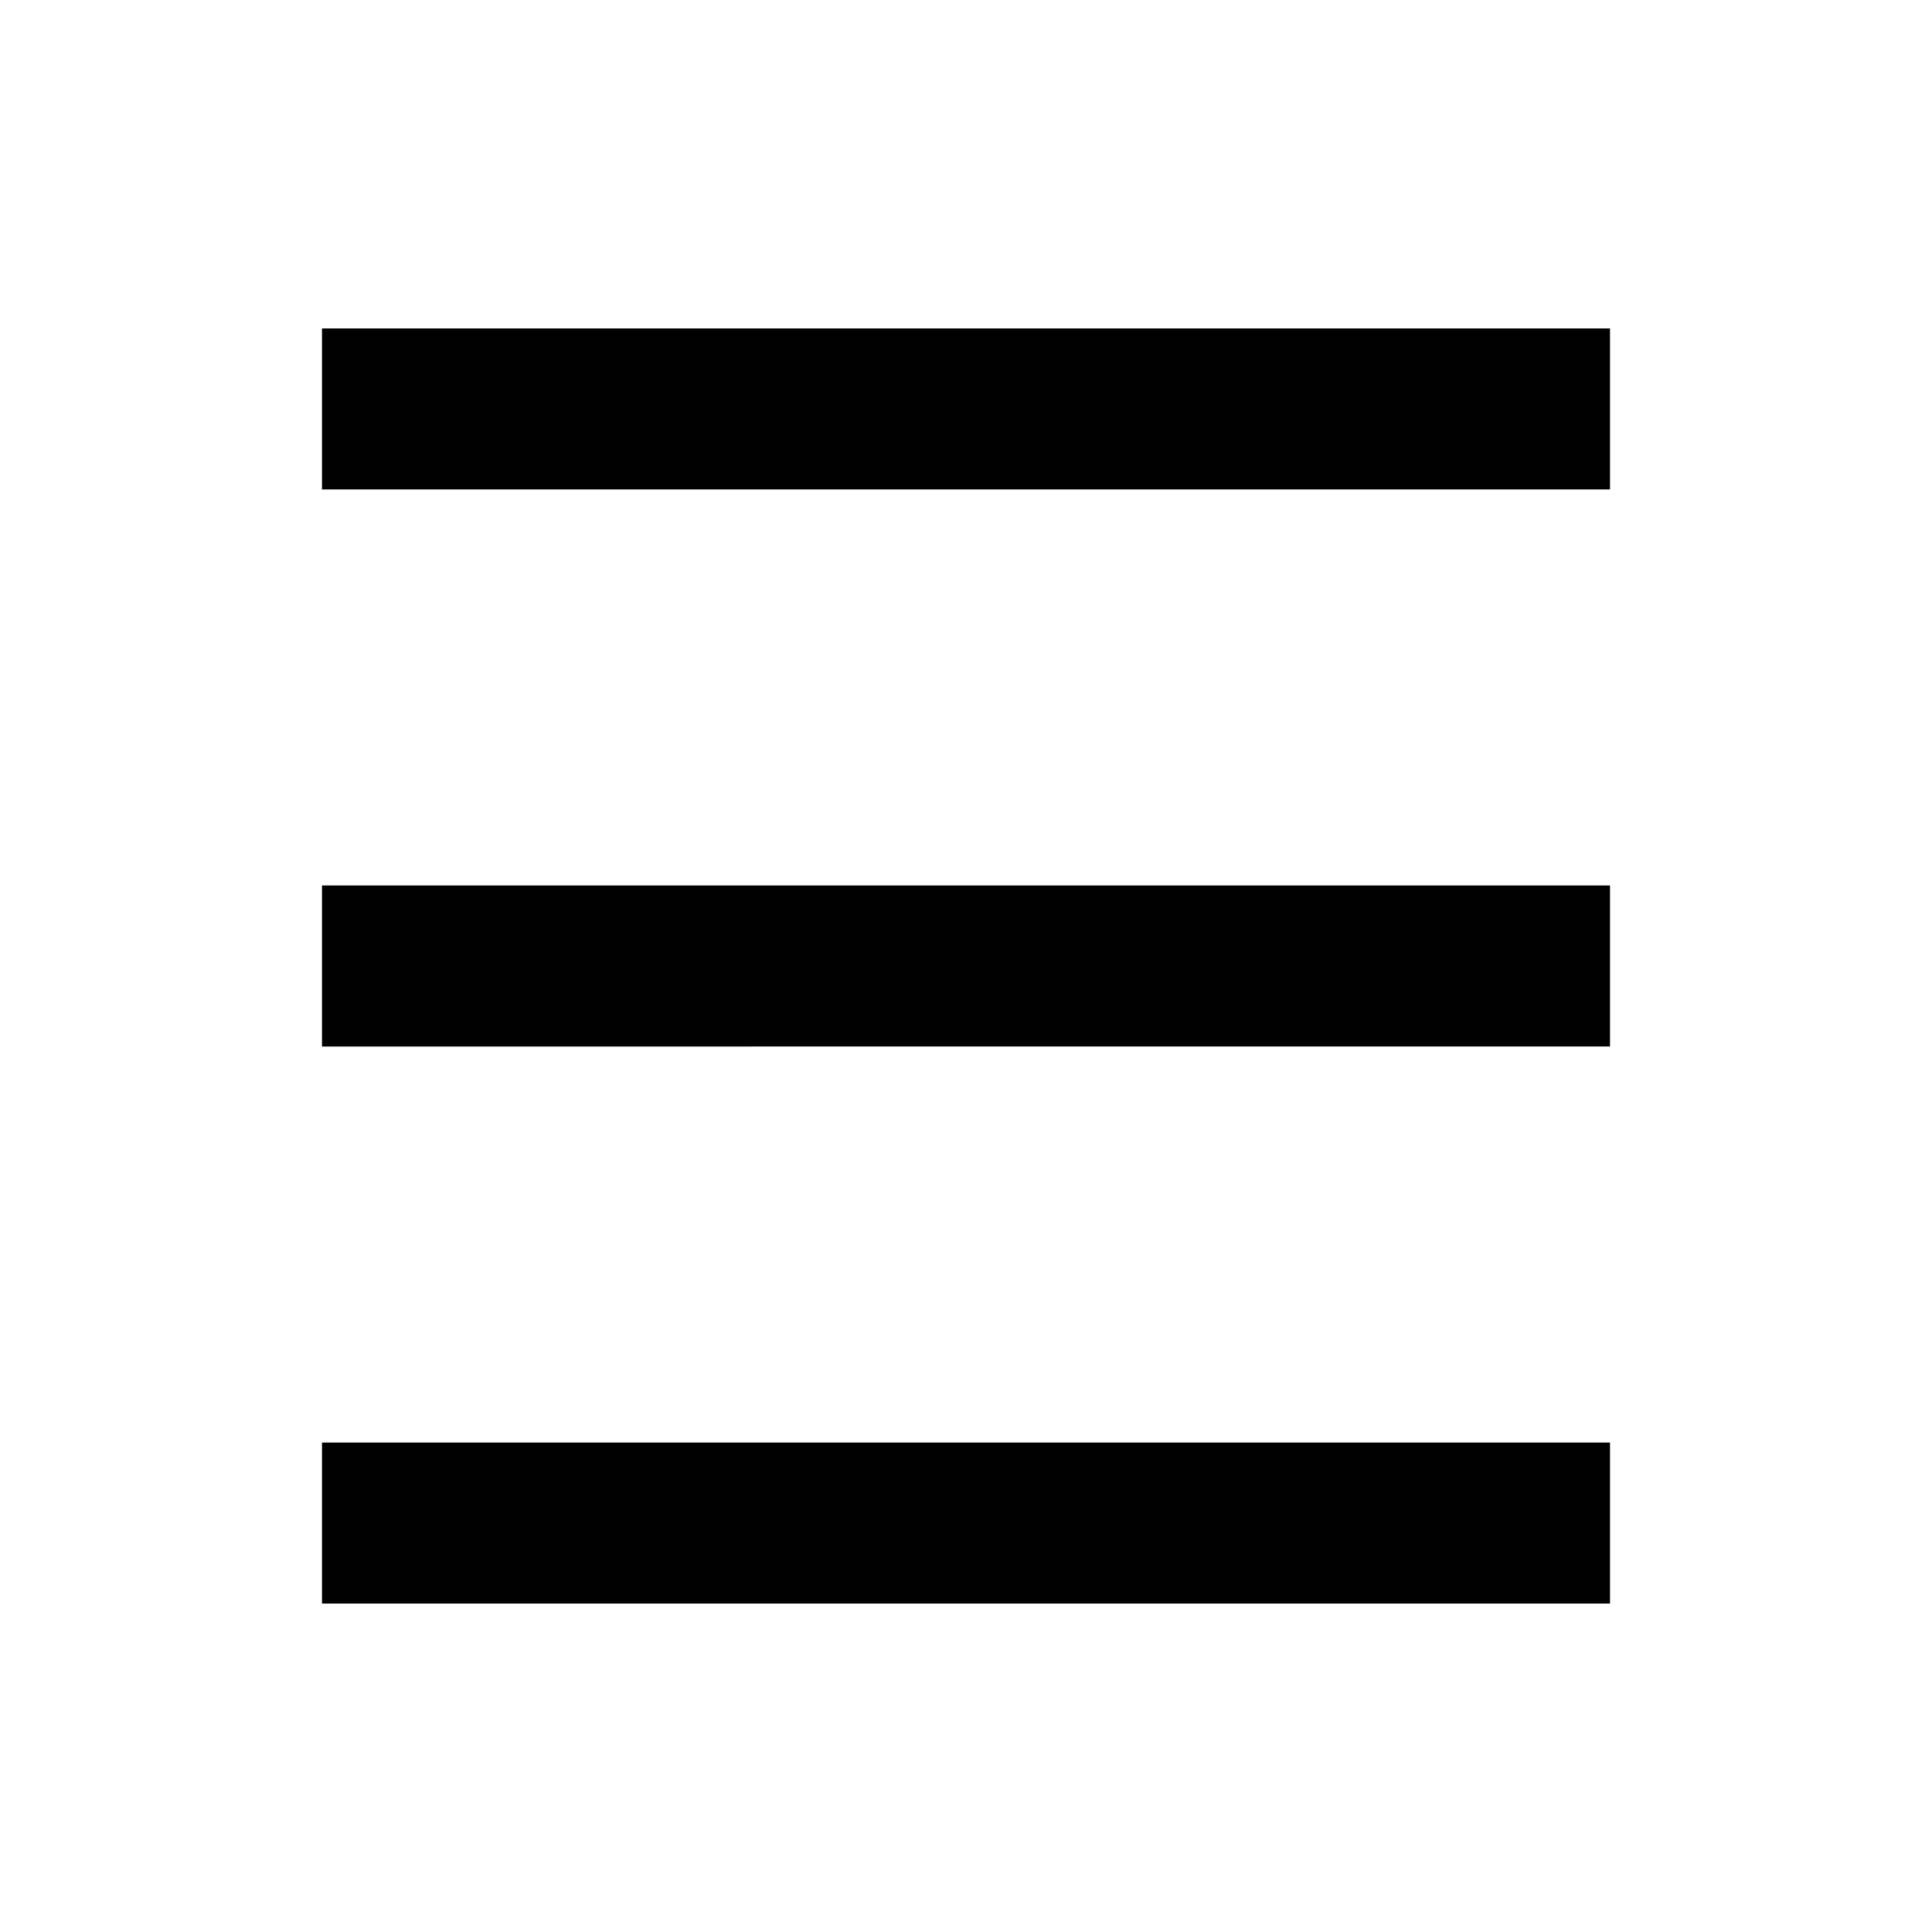 <svg xmlns="http://www.w3.org/2000/svg" width="24" height="24"><!--Boxicons v3.0 https://boxicons.com | License  https://docs.boxicons.com/free--><path d="M4 4.08h16v2H4zM4 11h16v2H4zm0 6.92h16v2H4z"/></svg>